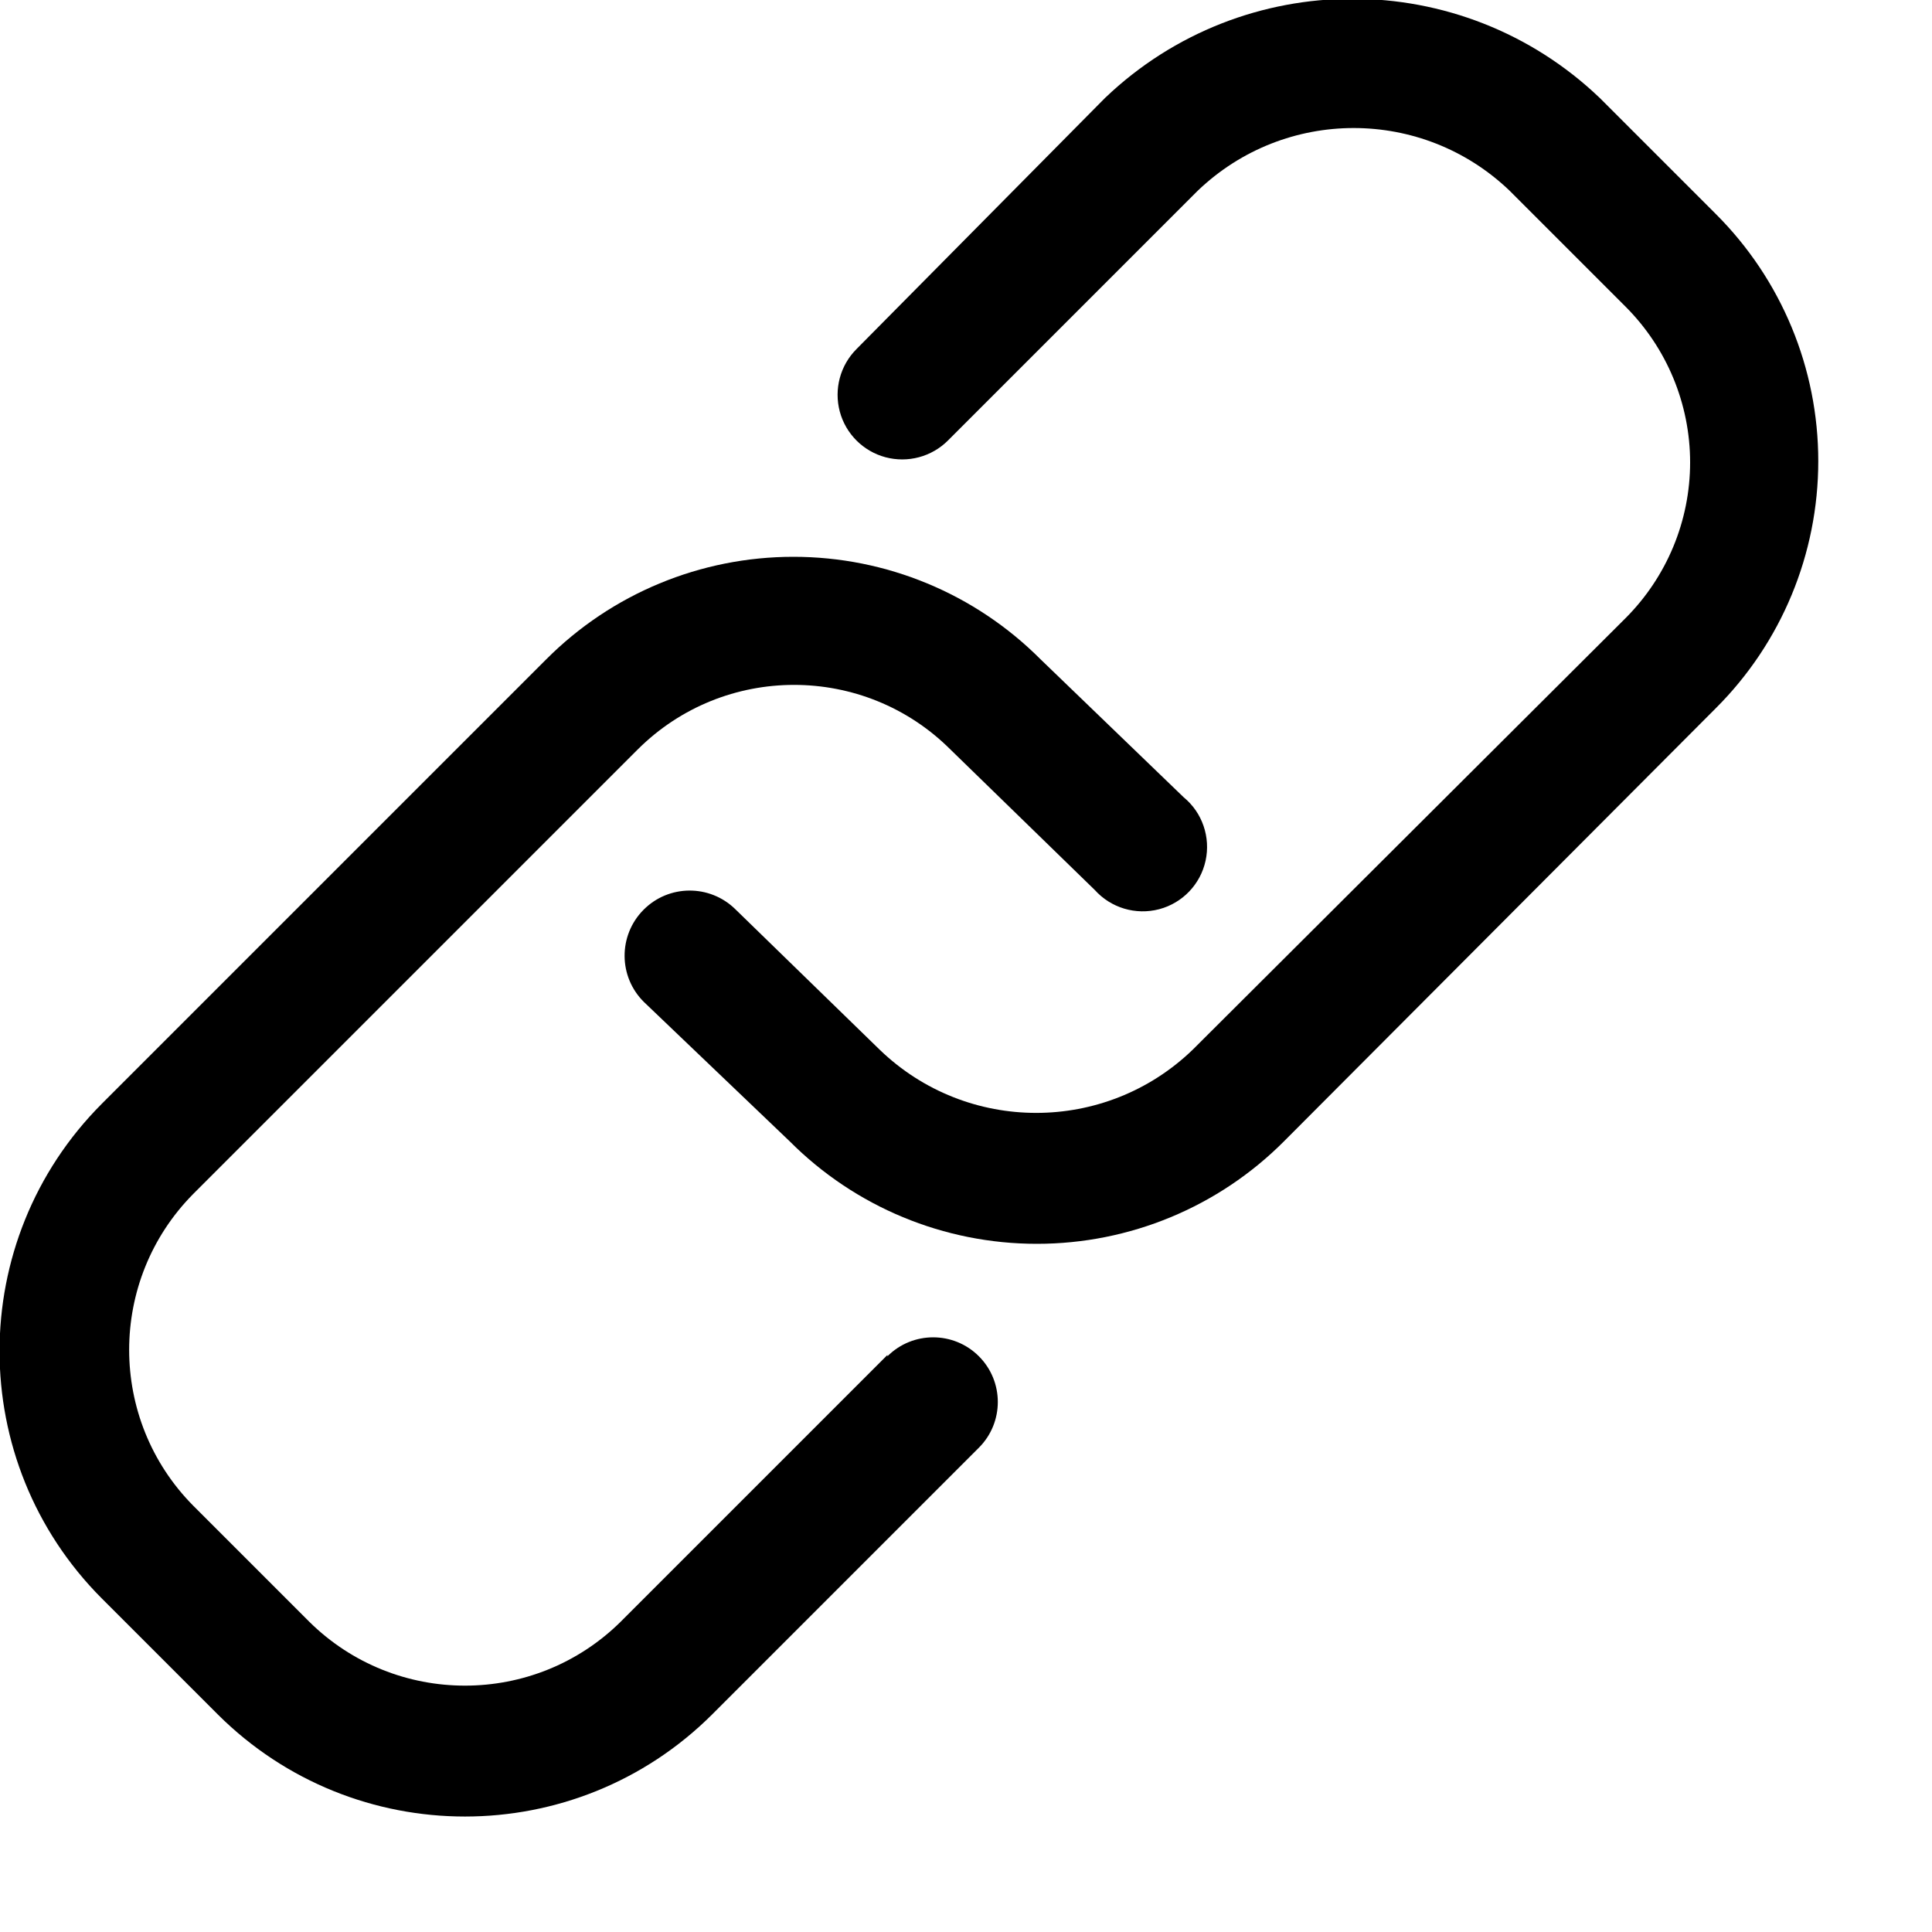 <?xml version="1.0" encoding="UTF-8" standalone="no"?>
<svg width="15px" height="15px" viewBox="0 0 15 15" version="1.1" xmlns="http://www.w3.org/2000/svg" xmlns:xlink="http://www.w3.org/1999/xlink">
    <!-- Generator: Sketch 3.8.2 (29753) - http://www.bohemiancoding.com/sketch -->
    <title>127-stage-link</title>
    <desc>Created with Sketch.</desc>
    <defs></defs>
    <g id="Page-1" stroke="none" stroke-width="1" fill="none" fill-rule="evenodd">
        <g id="127-stage-link" transform="translate(-1, -1)" fill="#000000">
            <g id="Layer_2">
                <g id="Icons">
                    <path d="M14.32,2.66 L13.42,1.76 C12.346,0.734 10.654,0.734 9.58,1.76 L7.65,3.71 C7.523,3.837 7.474,4.022 7.52,4.195 C7.566,4.368 7.702,4.504 7.875,4.55 C8.048,4.596 8.233,4.547 8.36,4.42 L10.3,2.48 C10.977,1.832 12.043,1.832 12.72,2.48 L13.62,3.38 C13.941,3.701 14.122,4.136 14.122,4.59 C14.122,5.044 13.941,5.479 13.62,5.8 L10.26,9.15 C9.582,9.804 8.508,9.804 7.83,9.15 L6.71,8.06 C6.511,7.864 6.191,7.866 5.995,8.065 C5.799,8.264 5.801,8.584 6,8.78 L7.13,9.86 C7.639,10.371 8.329,10.657 9.05,10.657 C9.771,10.657 10.461,10.371 10.97,9.86 L14.32,6.5 C14.831,5.991 15.117,5.301 15.117,4.58 C15.117,3.859 14.831,3.169 14.32,2.66 L14.32,2.66 Z" id="Shape"></path>
                    <path d="M7.89,11.52 L5.82,13.59 C5.15,14.253 4.07,14.253 3.4,13.59 L2.5,12.69 C1.837,12.02 1.837,10.94 2.5,10.27 L5.95,6.82 C6.621,6.15 7.709,6.15 8.38,6.82 L9.5,7.91 C9.625,8.049 9.818,8.107 10,8.059 C10.181,8.011 10.32,7.866 10.36,7.683 C10.4,7.5 10.335,7.309 10.19,7.19 L9.08,6.12 C8.571,5.609 7.881,5.323 7.16,5.323 C6.439,5.323 5.749,5.609 5.24,6.12 L1.79,9.57 C0.732,10.631 0.732,12.349 1.79,13.41 L2.69,14.31 C3.751,15.368 5.469,15.368 6.53,14.31 L8.6,12.24 C8.796,12.044 8.796,11.726 8.6,11.53 C8.404,11.334 8.086,11.334 7.89,11.53 L7.89,11.52 Z" id="Shape"></path>
                </g>
            </g>
        </g>
    </g>
</svg>